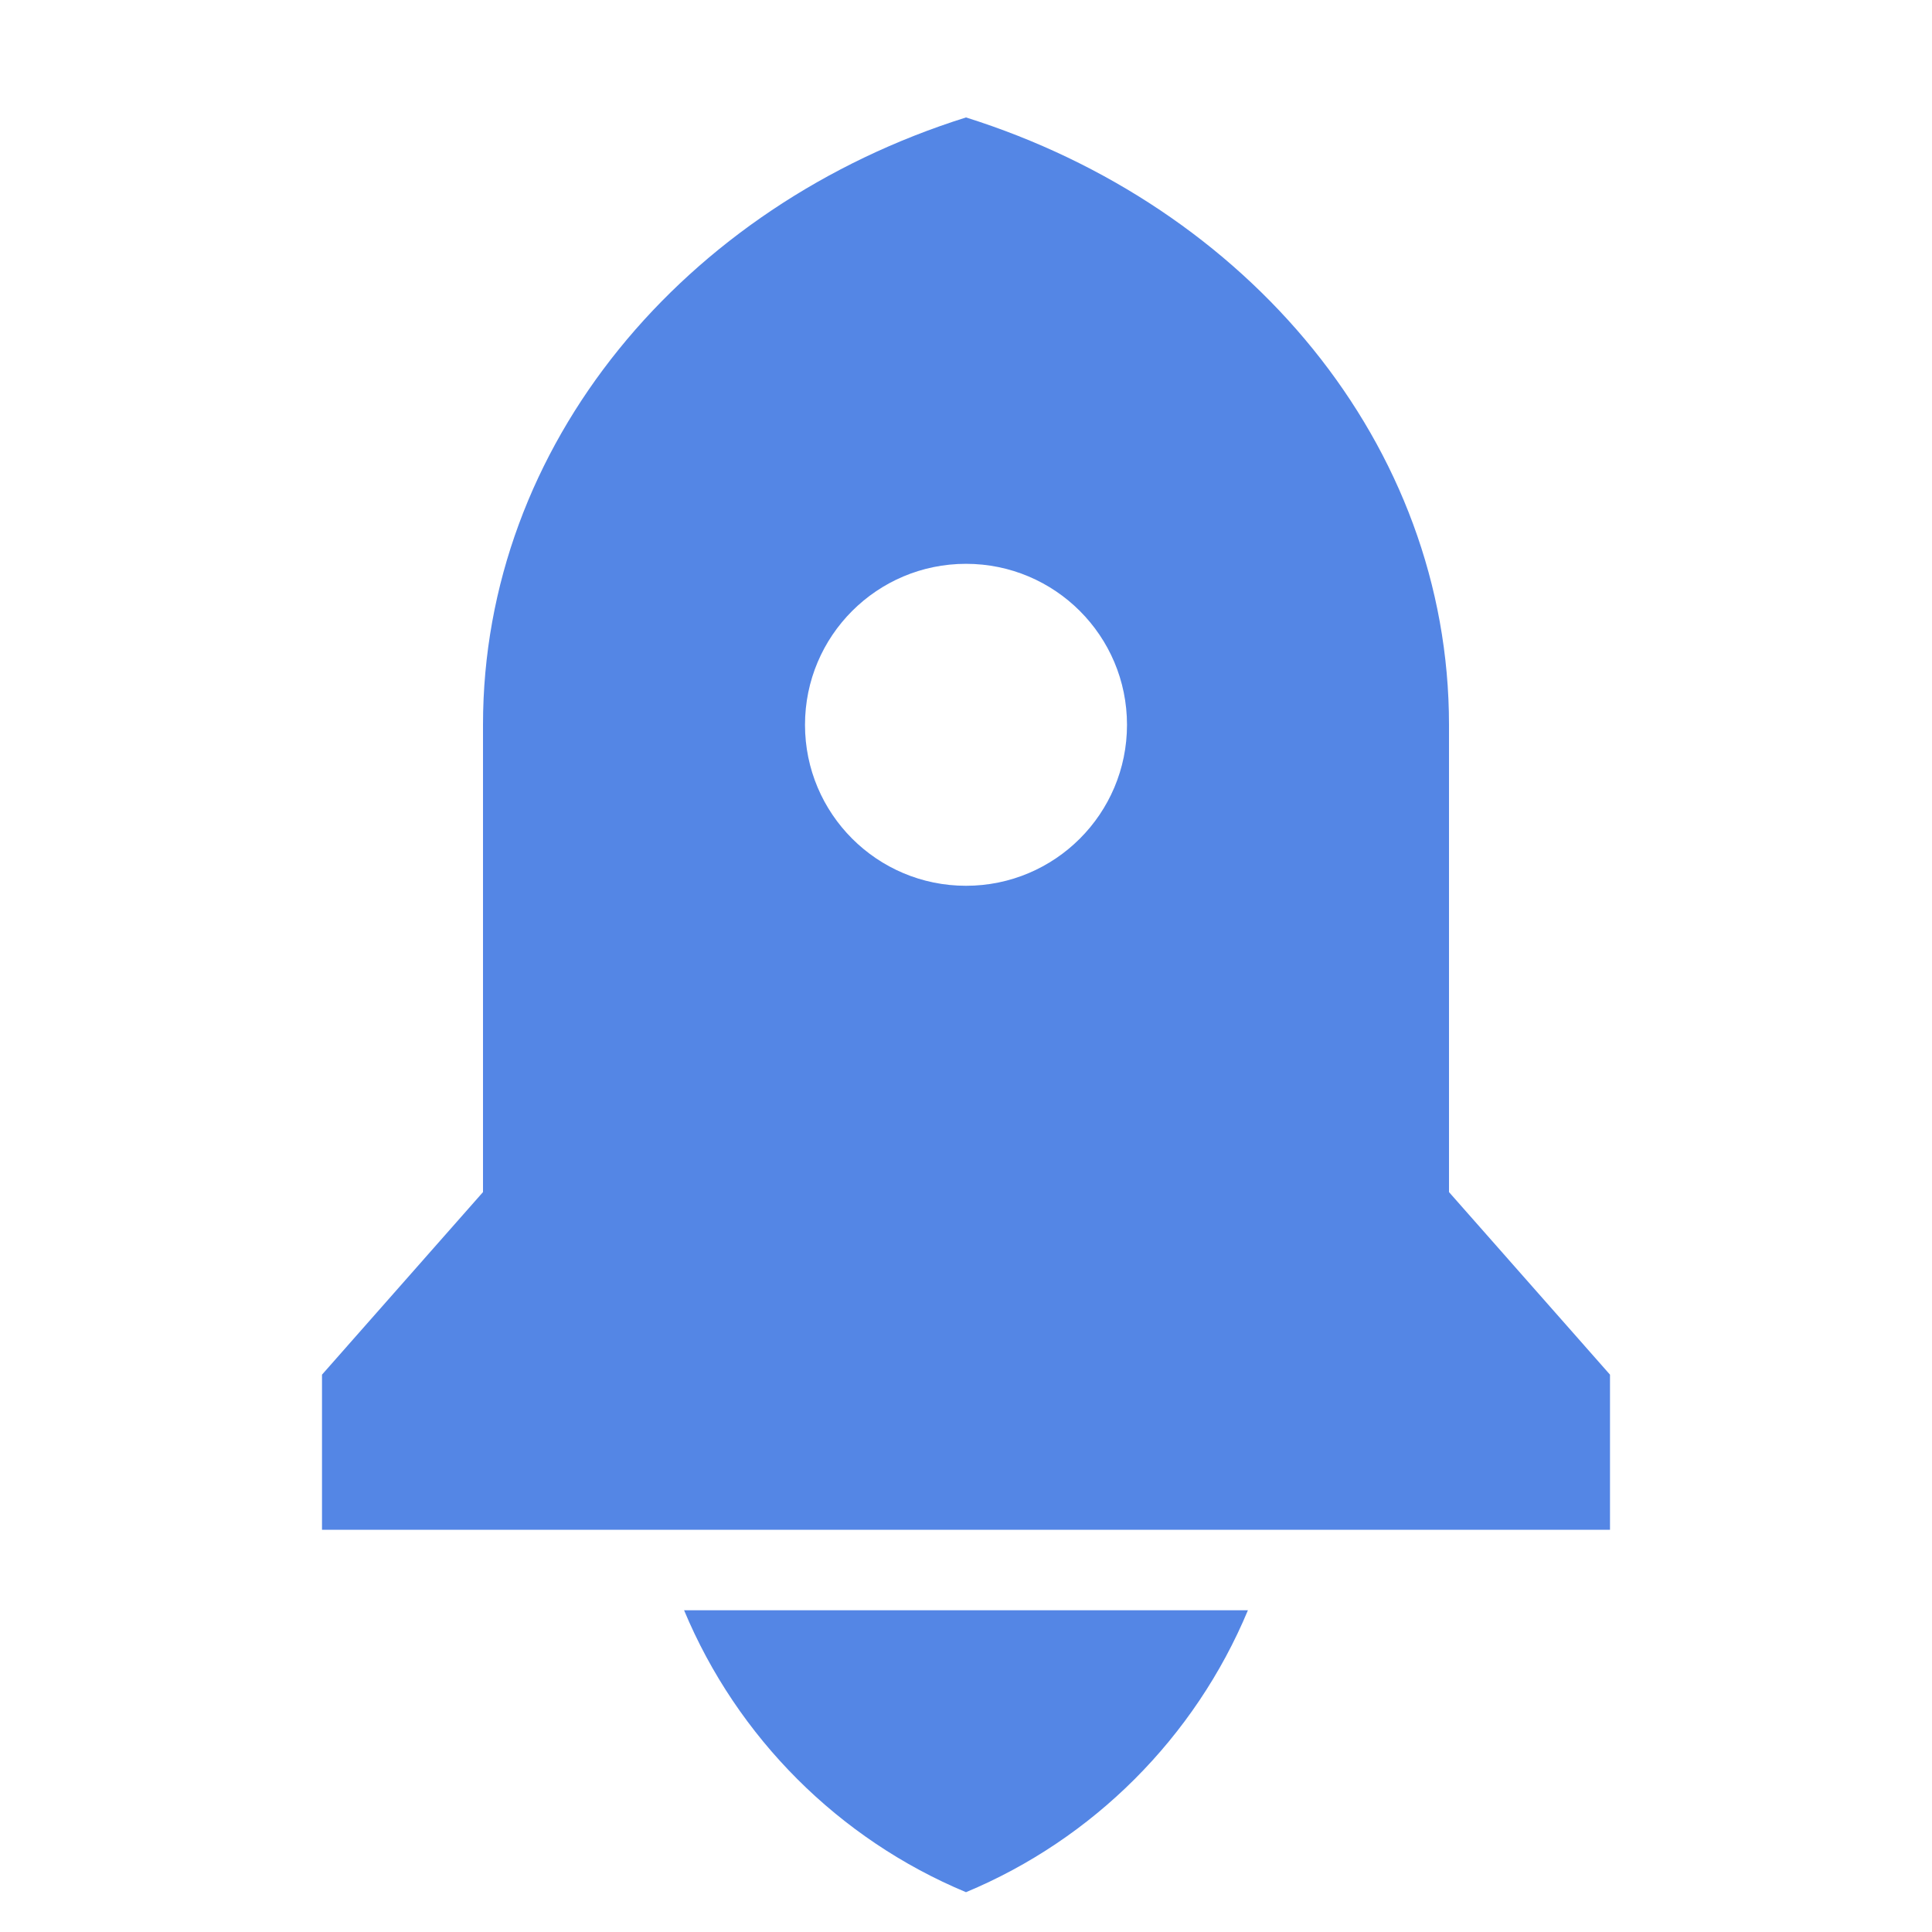 <svg width="48" height="48" viewBox="0 0 48 48" fill="none" xmlns="http://www.w3.org/2000/svg">
<path d="M16.996 40.007H31.004C29.686 43.166 27.159 45.694 24 47.011C20.841 45.694 18.314 43.166 16.996 40.007ZM36 29.617L40 34.153V38.007H8V34.153L12 29.617V18.008C12 11.041 17.009 5.114 24 2.918C30.991 5.114 36 11.041 36 18.008V29.617ZM24 22.007C26.209 22.007 28 20.217 28 18.008C28 15.798 26.209 14.008 24 14.008C21.791 14.008 20 15.798 20 18.008C20 20.217 21.791 22.007 24 22.007Z" fill="#5486E5"/>
</svg>
